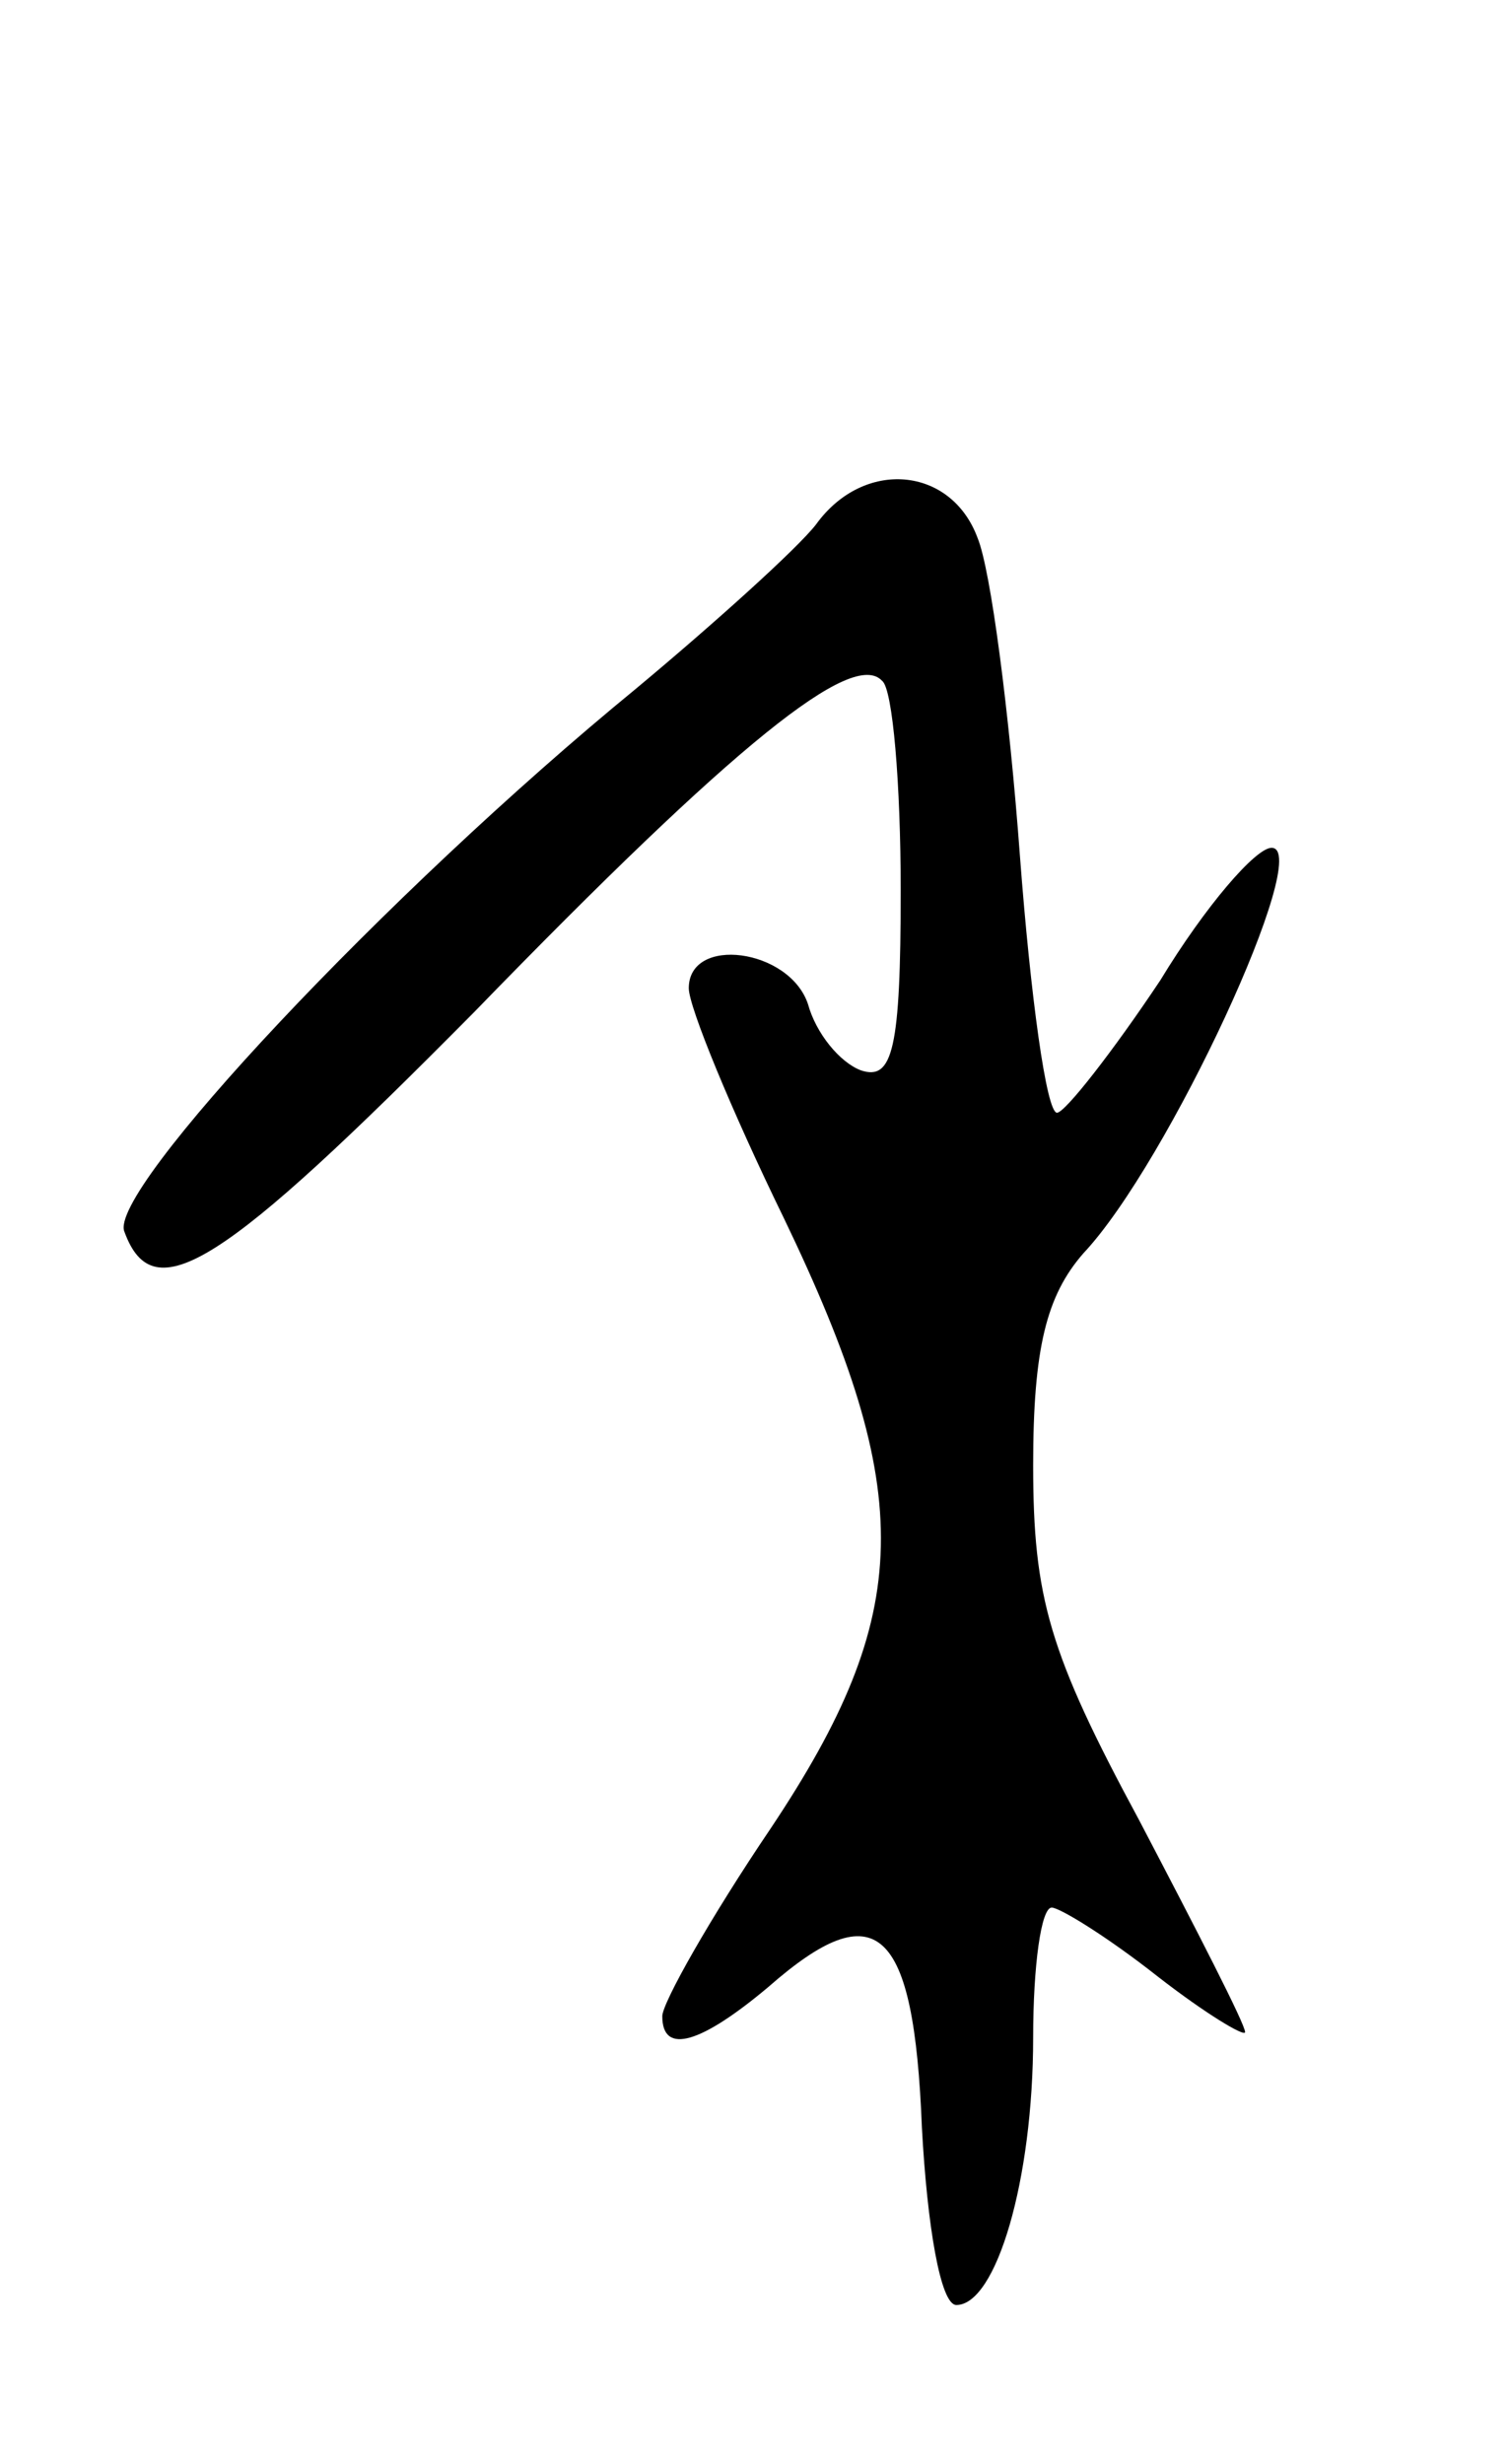 <svg version="1.0" xmlns="http://www.w3.org/2000/svg"
 width="57pt" height="93pt" viewBox="0 0 57 93"
 preserveAspectRatio="xMidYMid meet">
<g transform="translate(0,93) scale(0.1,-0.1)"
fill="#000000" stroke="none">
<path d="M308 732 c-7 -9 -38 -37 -68 -62 -94 -77 -200 -190 -193 -205 11 -30
37 -13 132 83 99 102 143 137 154 125 4 -3 7 -39 7 -79 0 -60 -3 -72 -15 -68
-8 3 -17 14 -20 25 -7 21 -45 26 -45 6 0 -7 16 -46 36 -87 50 -104 49 -149 -5
-230 -23 -34 -41 -66 -41 -71 0 -15 15 -10 40 11 41 36 55 23 58 -53 2 -37 7
-67 13 -67 15 0 29 47 29 101 0 27 3 49 7 49 3 0 21 -11 40 -26 18 -14 33 -23
33 -21 0 3 -18 38 -40 80 -34 63 -40 84 -40 134 0 44 5 64 19 80 32 34 87 153
71 153 -6 0 -25 -22 -42 -50 -18 -27 -36 -50 -39 -50 -4 0 -10 44 -14 97 -4
54 -11 108 -16 120 -10 27 -43 30 -61 5z"/>
</g>
</svg>
